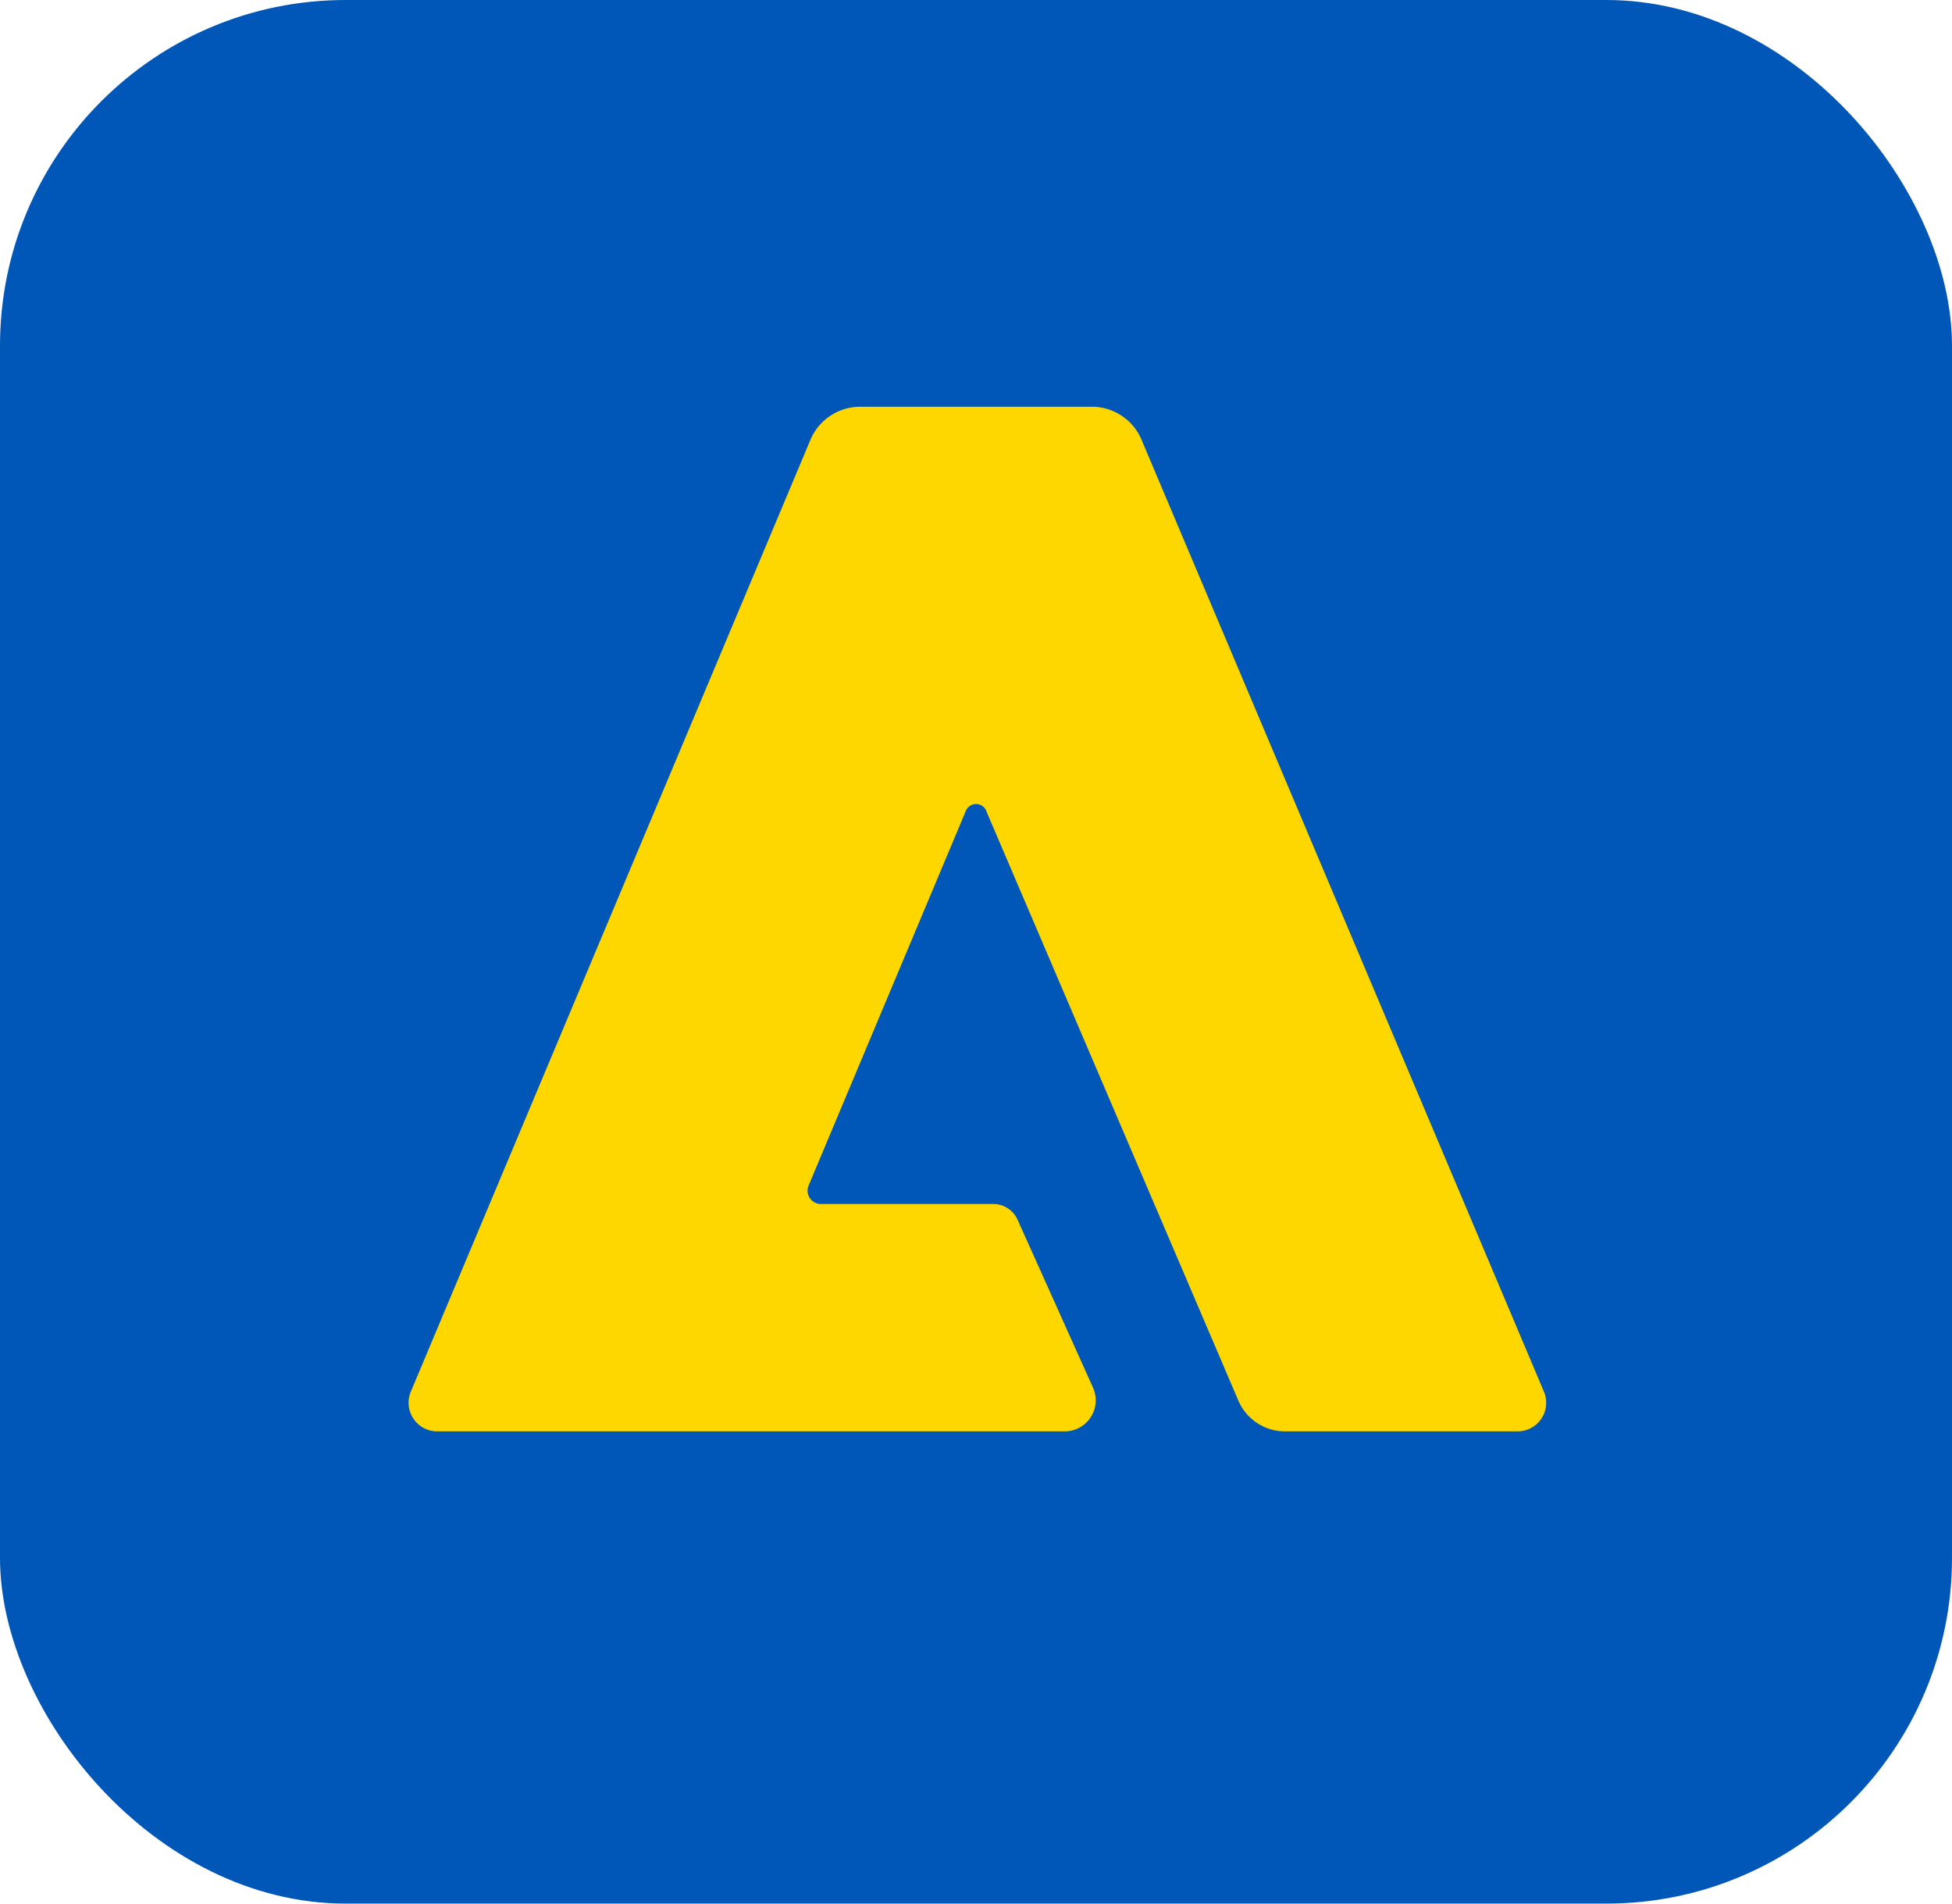 <?xml version="1.0" encoding="UTF-8" standalone="no"?>

<svg viewBox="0 0 240 234" xmlns="http://www.w3.org/2000/svg">
    <rect fill="#0057b7" height="234" rx="42.5" width="240"/>
    <path d="m186.617 175.95h-28.506a6.243 6.243 0 0 1 -5.847-3.769l-30.947-72.359a1.364 1.364 0 0 0 -2.611-.034l-19.286 45.943a1.635 1.635 0 0 0 1.507 2.269h21.199a3.27 3.27 0 0 1 3.011 1.994l9.281 20.655a3.812 3.812 0 0 1 -3.508 5.302h-77.176a3.518 3.518 0 0 1 -3.213-4.904l49.09-116.902a6.639 6.639 0 0 1 6.232-4.144h28.314a6.628 6.628 0 0 1 6.233 4.144l49.429 116.902a3.517 3.517 0 0 1 -3.202 4.904z"
          fill="#ffd700"/>
</svg>